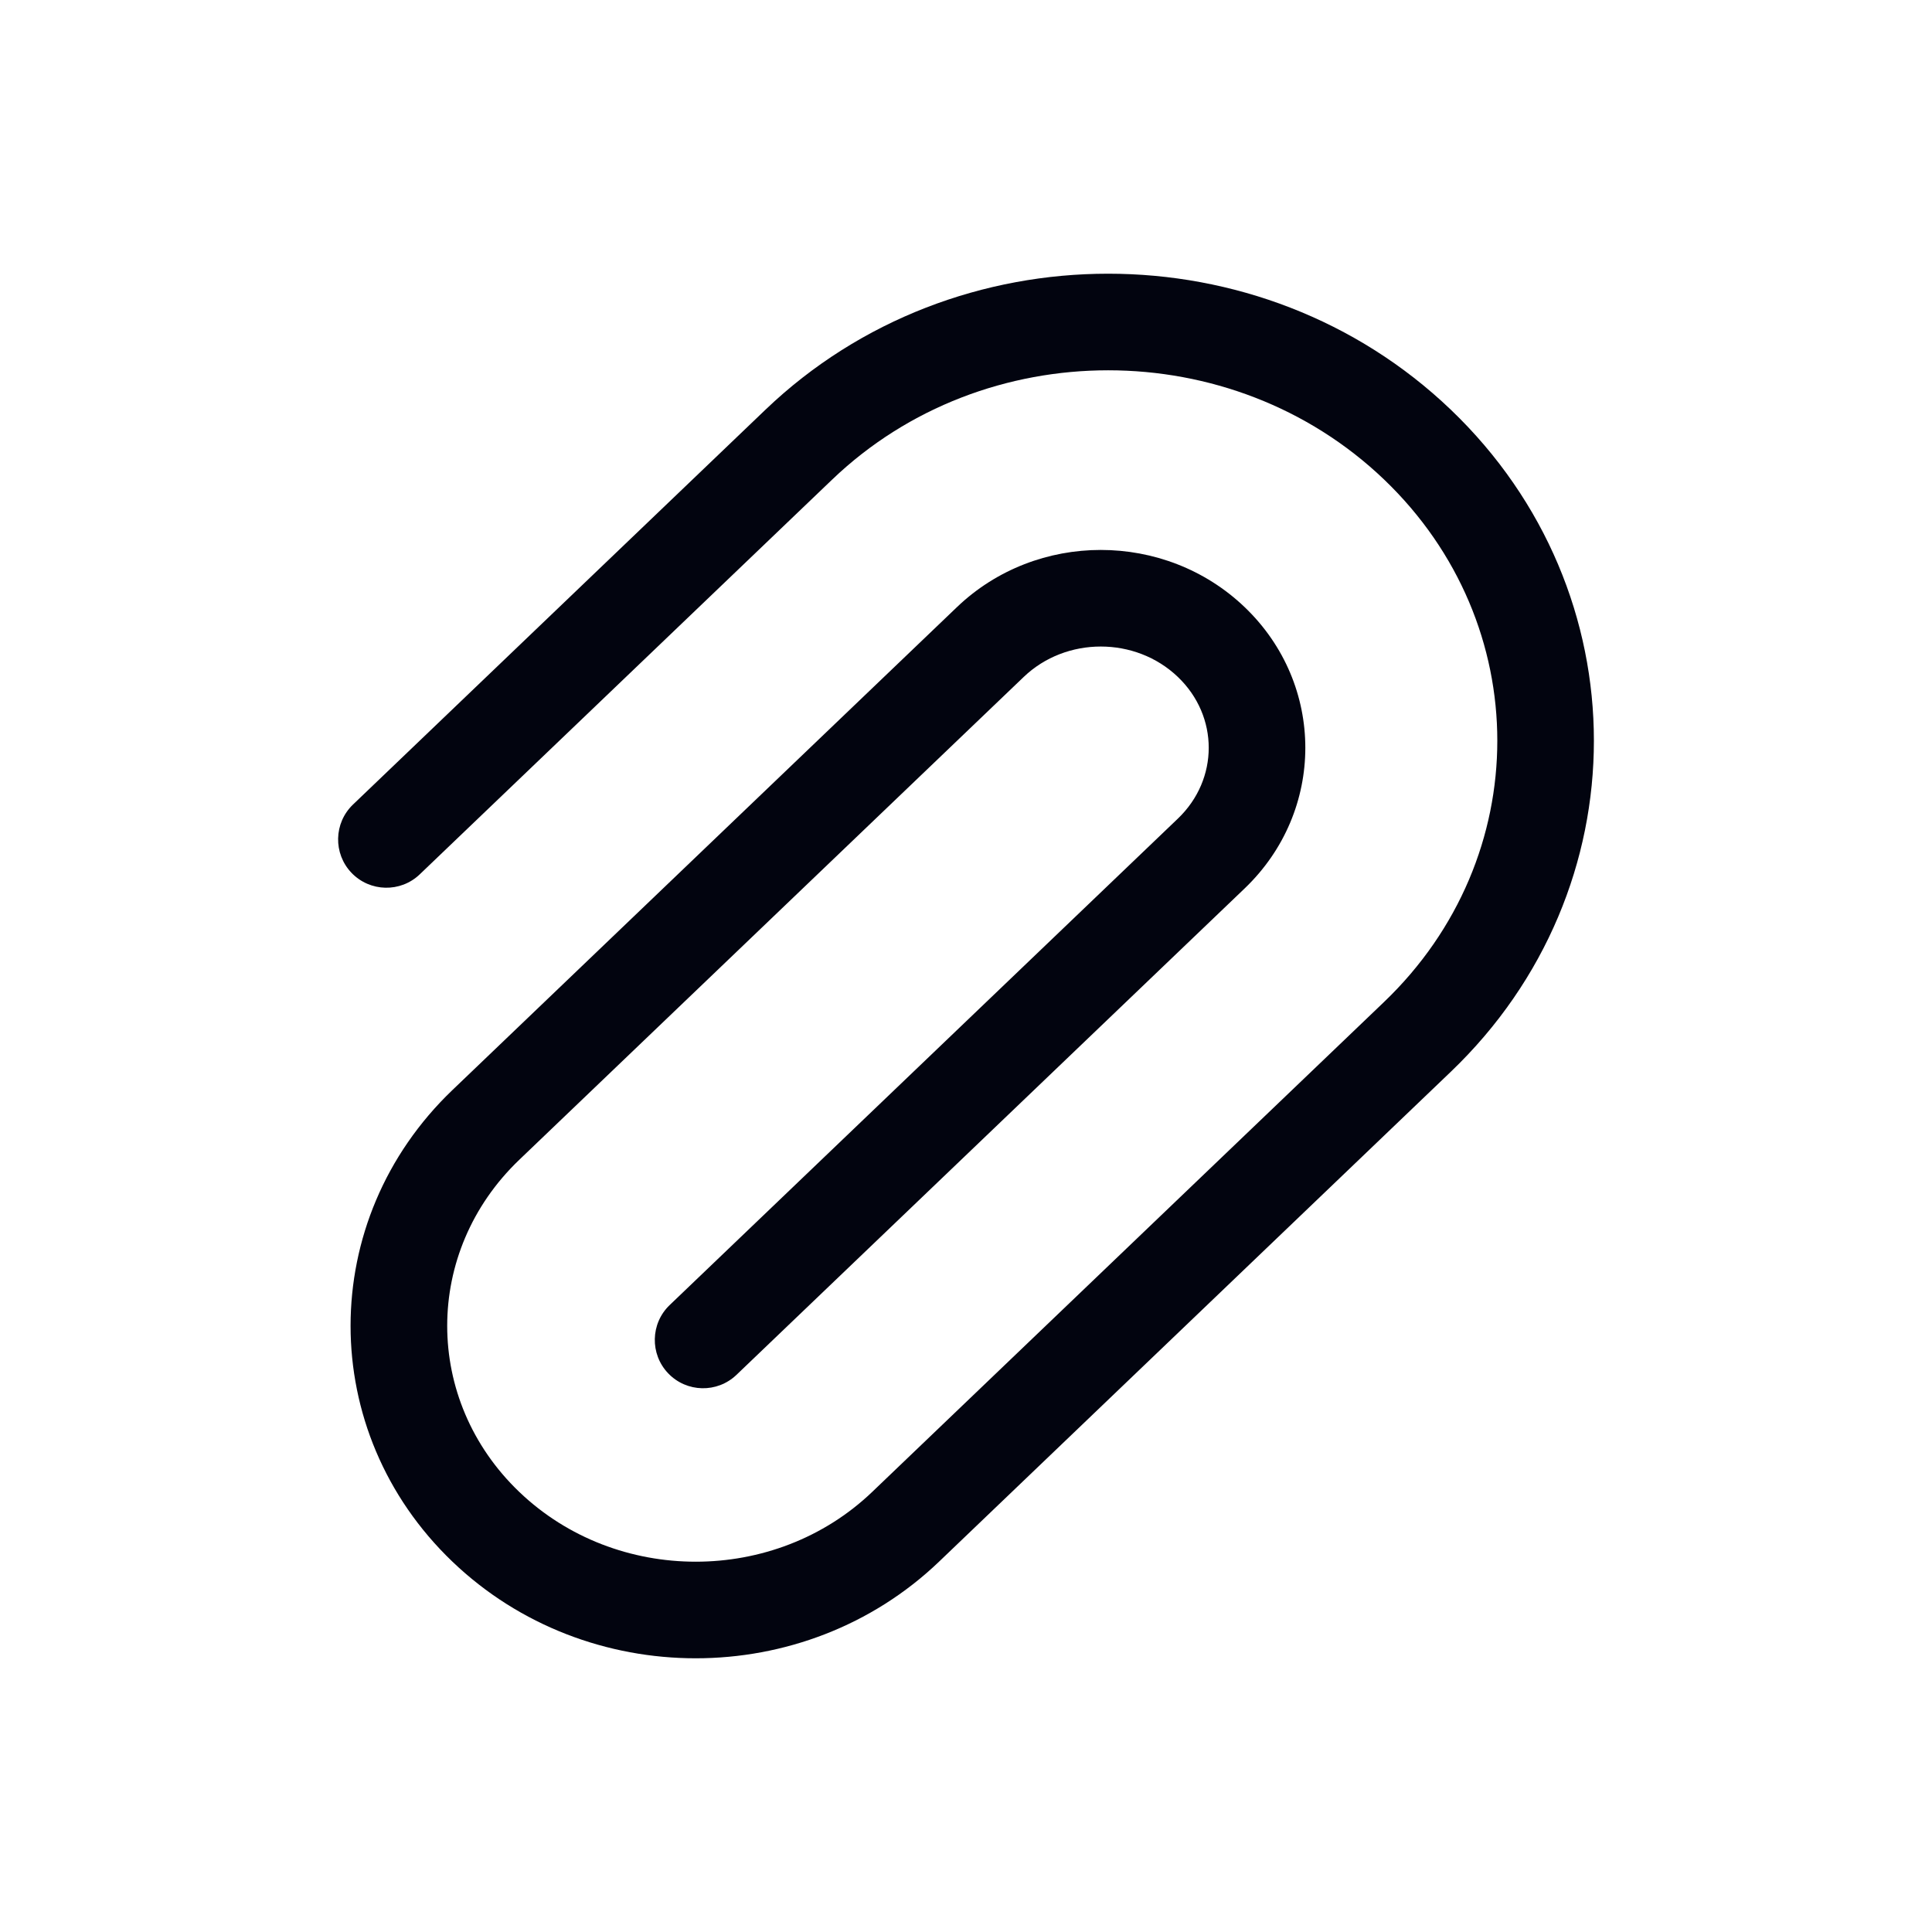<svg width="50" height="50" viewBox="0 0 50 50" fill="none" xmlns="http://www.w3.org/2000/svg">
<path fill-rule="evenodd" clip-rule="evenodd" d="M19.809 10.604C24.714 5.91 32.644 5.91 37.548 10.604C42.484 15.329 42.484 23.012 37.548 27.736L24.302 40.416C20.818 43.75 15.192 43.75 11.709 40.416C8.194 37.052 8.194 31.574 11.709 28.21L24.765 15.713C26.827 13.739 30.149 13.739 32.212 15.713C34.305 17.716 34.305 20.989 32.212 22.992L19.06 35.581C18.561 36.058 17.77 36.041 17.293 35.542C16.816 35.044 16.833 34.252 17.331 33.775L30.483 21.186C31.548 20.167 31.548 18.538 30.483 17.519C29.387 16.47 27.589 16.47 26.494 17.519L13.438 30.016C10.952 32.396 10.952 36.23 13.438 38.61C15.954 41.019 20.056 41.019 22.573 38.61L35.82 25.93C39.727 22.19 39.727 16.15 35.82 12.41C31.882 8.641 25.476 8.641 21.538 12.41L10.864 22.627C10.366 23.105 9.574 23.087 9.097 22.589C8.62 22.09 8.637 21.299 9.136 20.821L19.809 10.604Z" fill="#02040F"/>
</svg>
